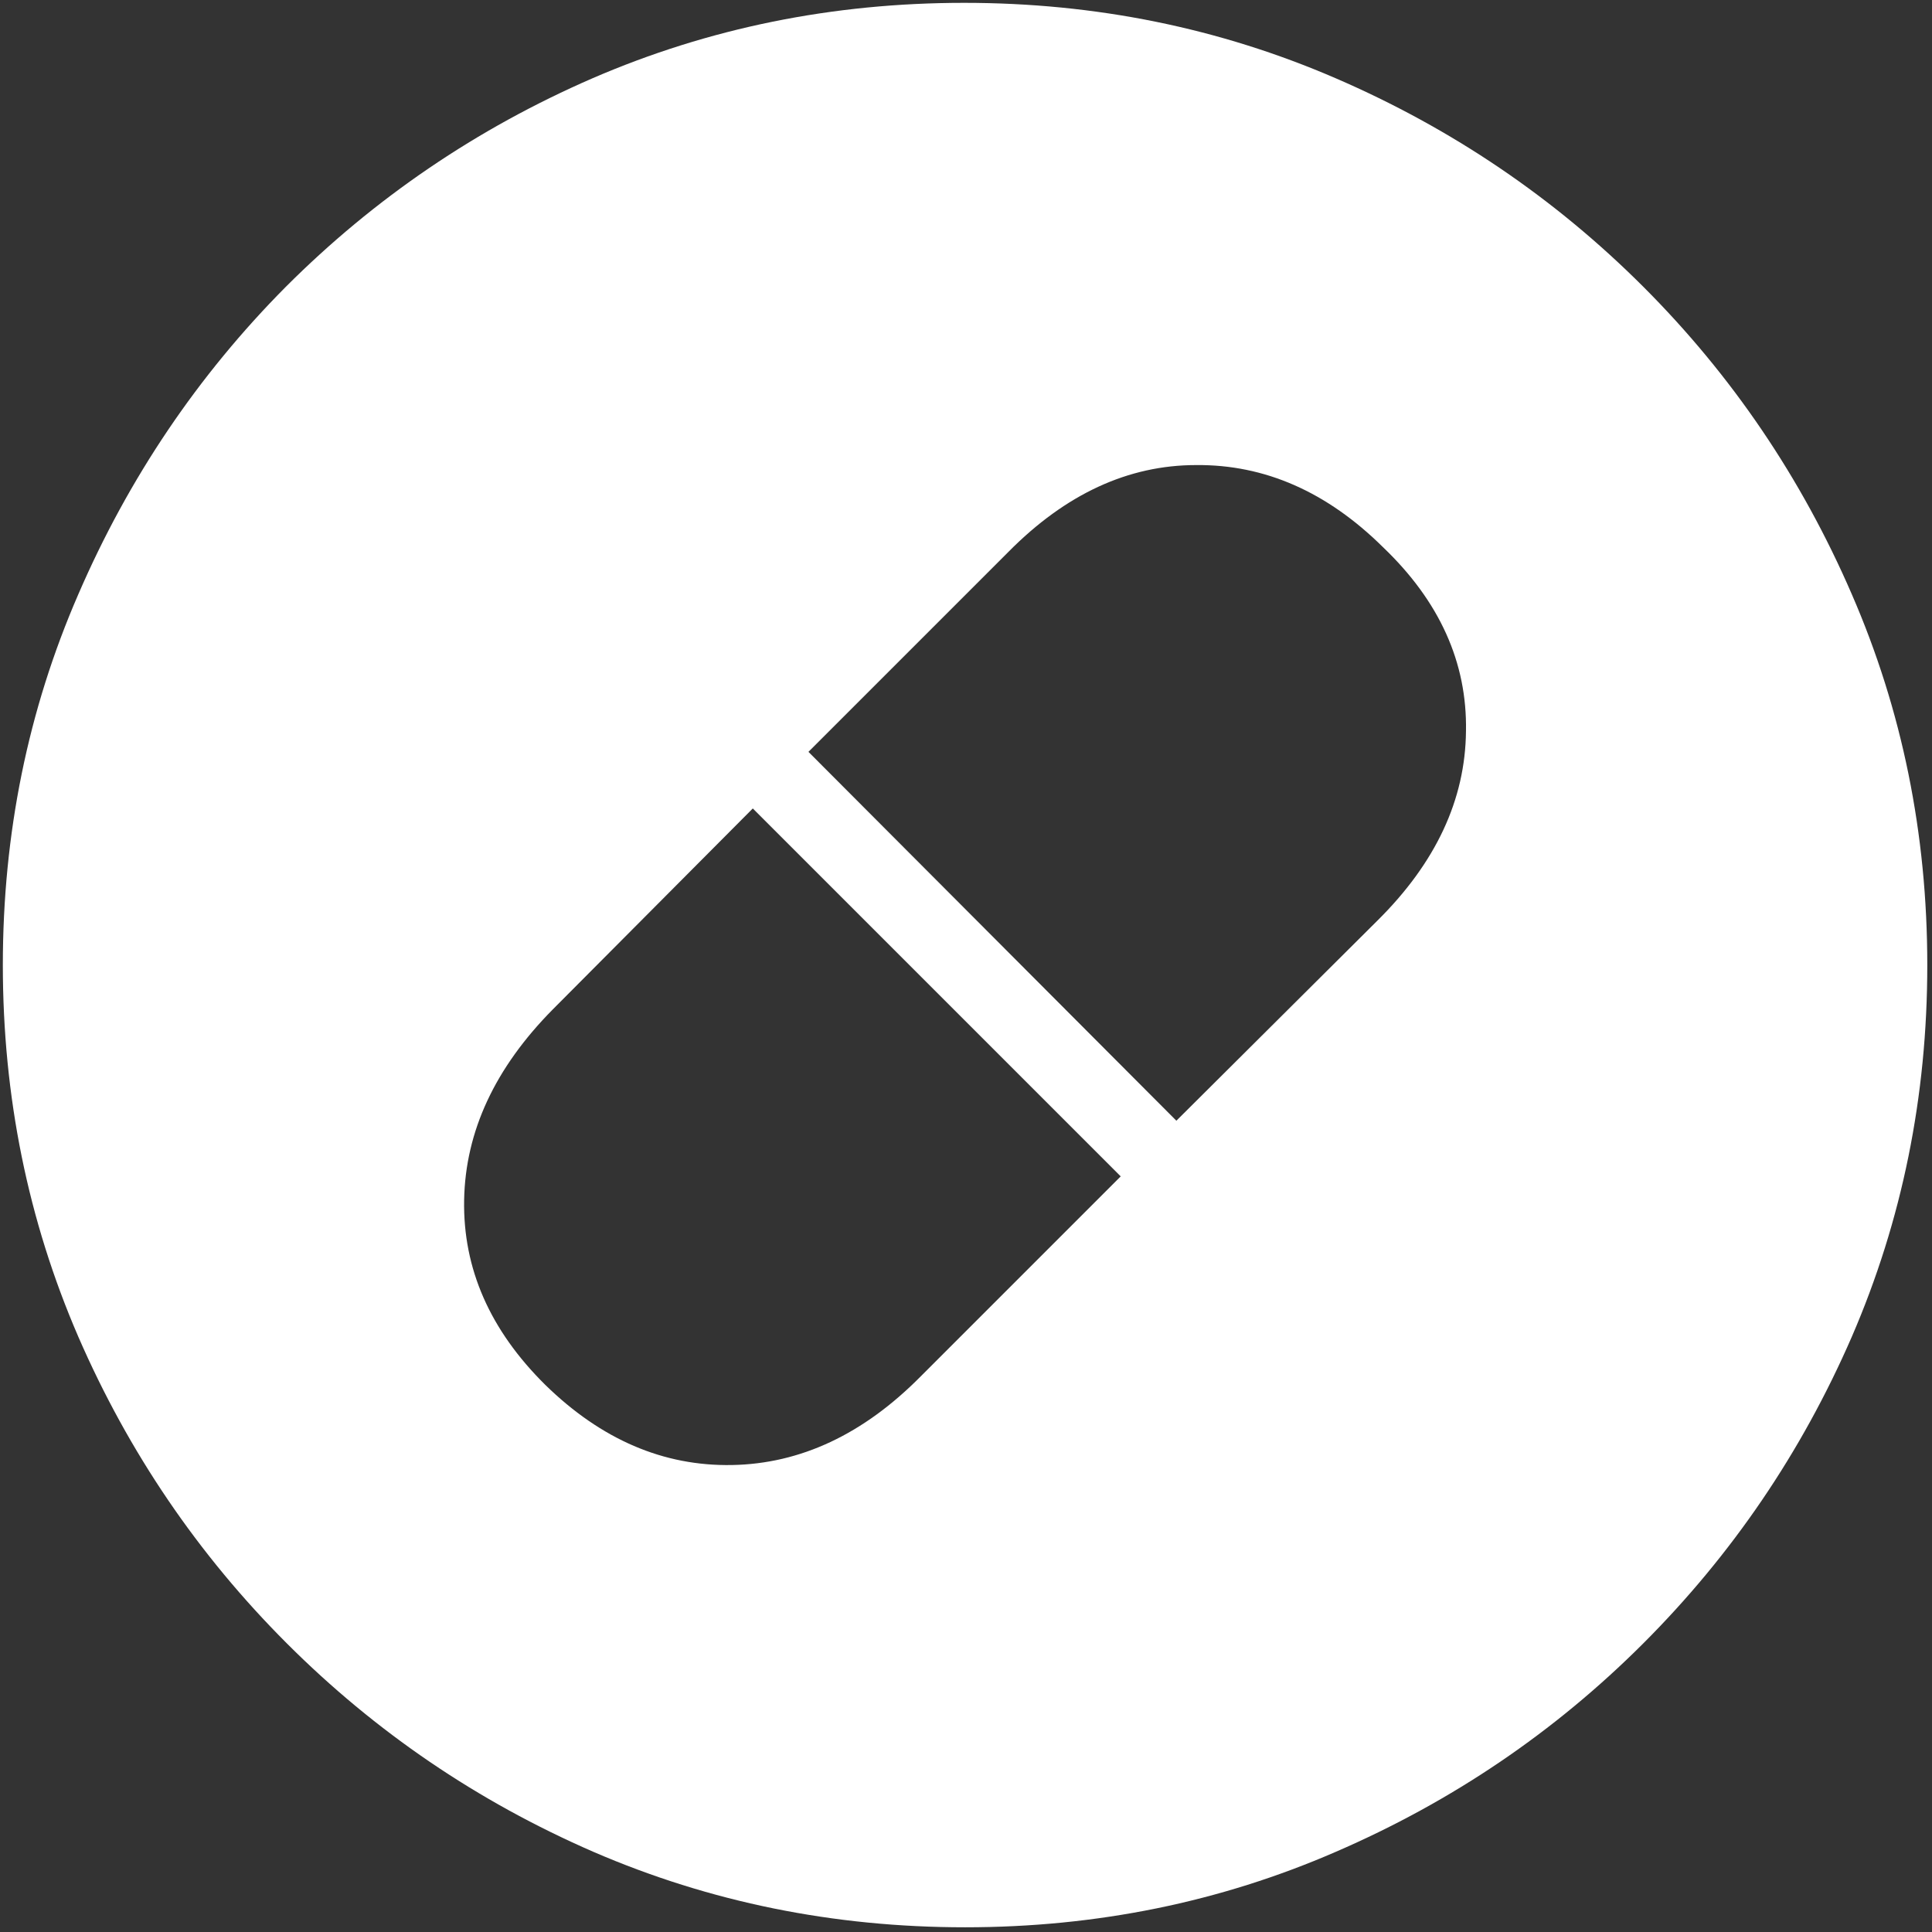 <svg width="128" height="128" viewBox="0 0 128 128" fill="none" xmlns="http://www.w3.org/2000/svg">
<rect x="0" y="0" width="128" height="128" fill="#333333" stroke="none"/>
<path d="M63.938 127.688C72.646 127.688 80.833 126.021 88.5 122.688C96.208 119.354 103 114.75 108.875 108.875C114.75 103 119.354 96.229 122.688 88.562C126.021 80.854 127.688 72.646 127.688 63.938C127.688 55.229 126.021 47.042 122.688 39.375C119.354 31.667 114.75 24.875 108.875 19C103 13.125 96.208 8.521 88.5 5.188C80.792 1.854 72.583 0.188 63.875 0.188C55.167 0.188 46.958 1.854 39.25 5.188C31.583 8.521 24.812 13.125 18.938 19C13.104 24.875 8.521 31.667 5.188 39.375C1.854 47.042 0.188 55.229 0.188 63.938C0.188 72.646 1.854 80.854 5.188 88.562C8.521 96.229 13.125 103 19 108.875C24.875 114.75 31.646 119.354 39.312 122.688C47.021 126.021 55.229 127.688 63.938 127.688ZM91.625 36.25C95.375 39.833 97.208 43.896 97.125 48.438C97.083 52.979 95.125 57.167 91.25 61L77.938 74.25L53.562 49.812L66.812 36.562C70.604 32.729 74.75 30.812 79.25 30.812C83.792 30.771 87.917 32.583 91.625 36.25ZM36.125 91.75C32.458 88.125 30.667 84.042 30.75 79.5C30.833 74.958 32.792 70.75 36.625 66.875L49.875 53.562L74.25 77.938L61 91.188C57.208 95.021 53.042 96.979 48.5 97.062C43.958 97.146 39.833 95.375 36.125 91.75Z" fill="white"/>
</svg>
